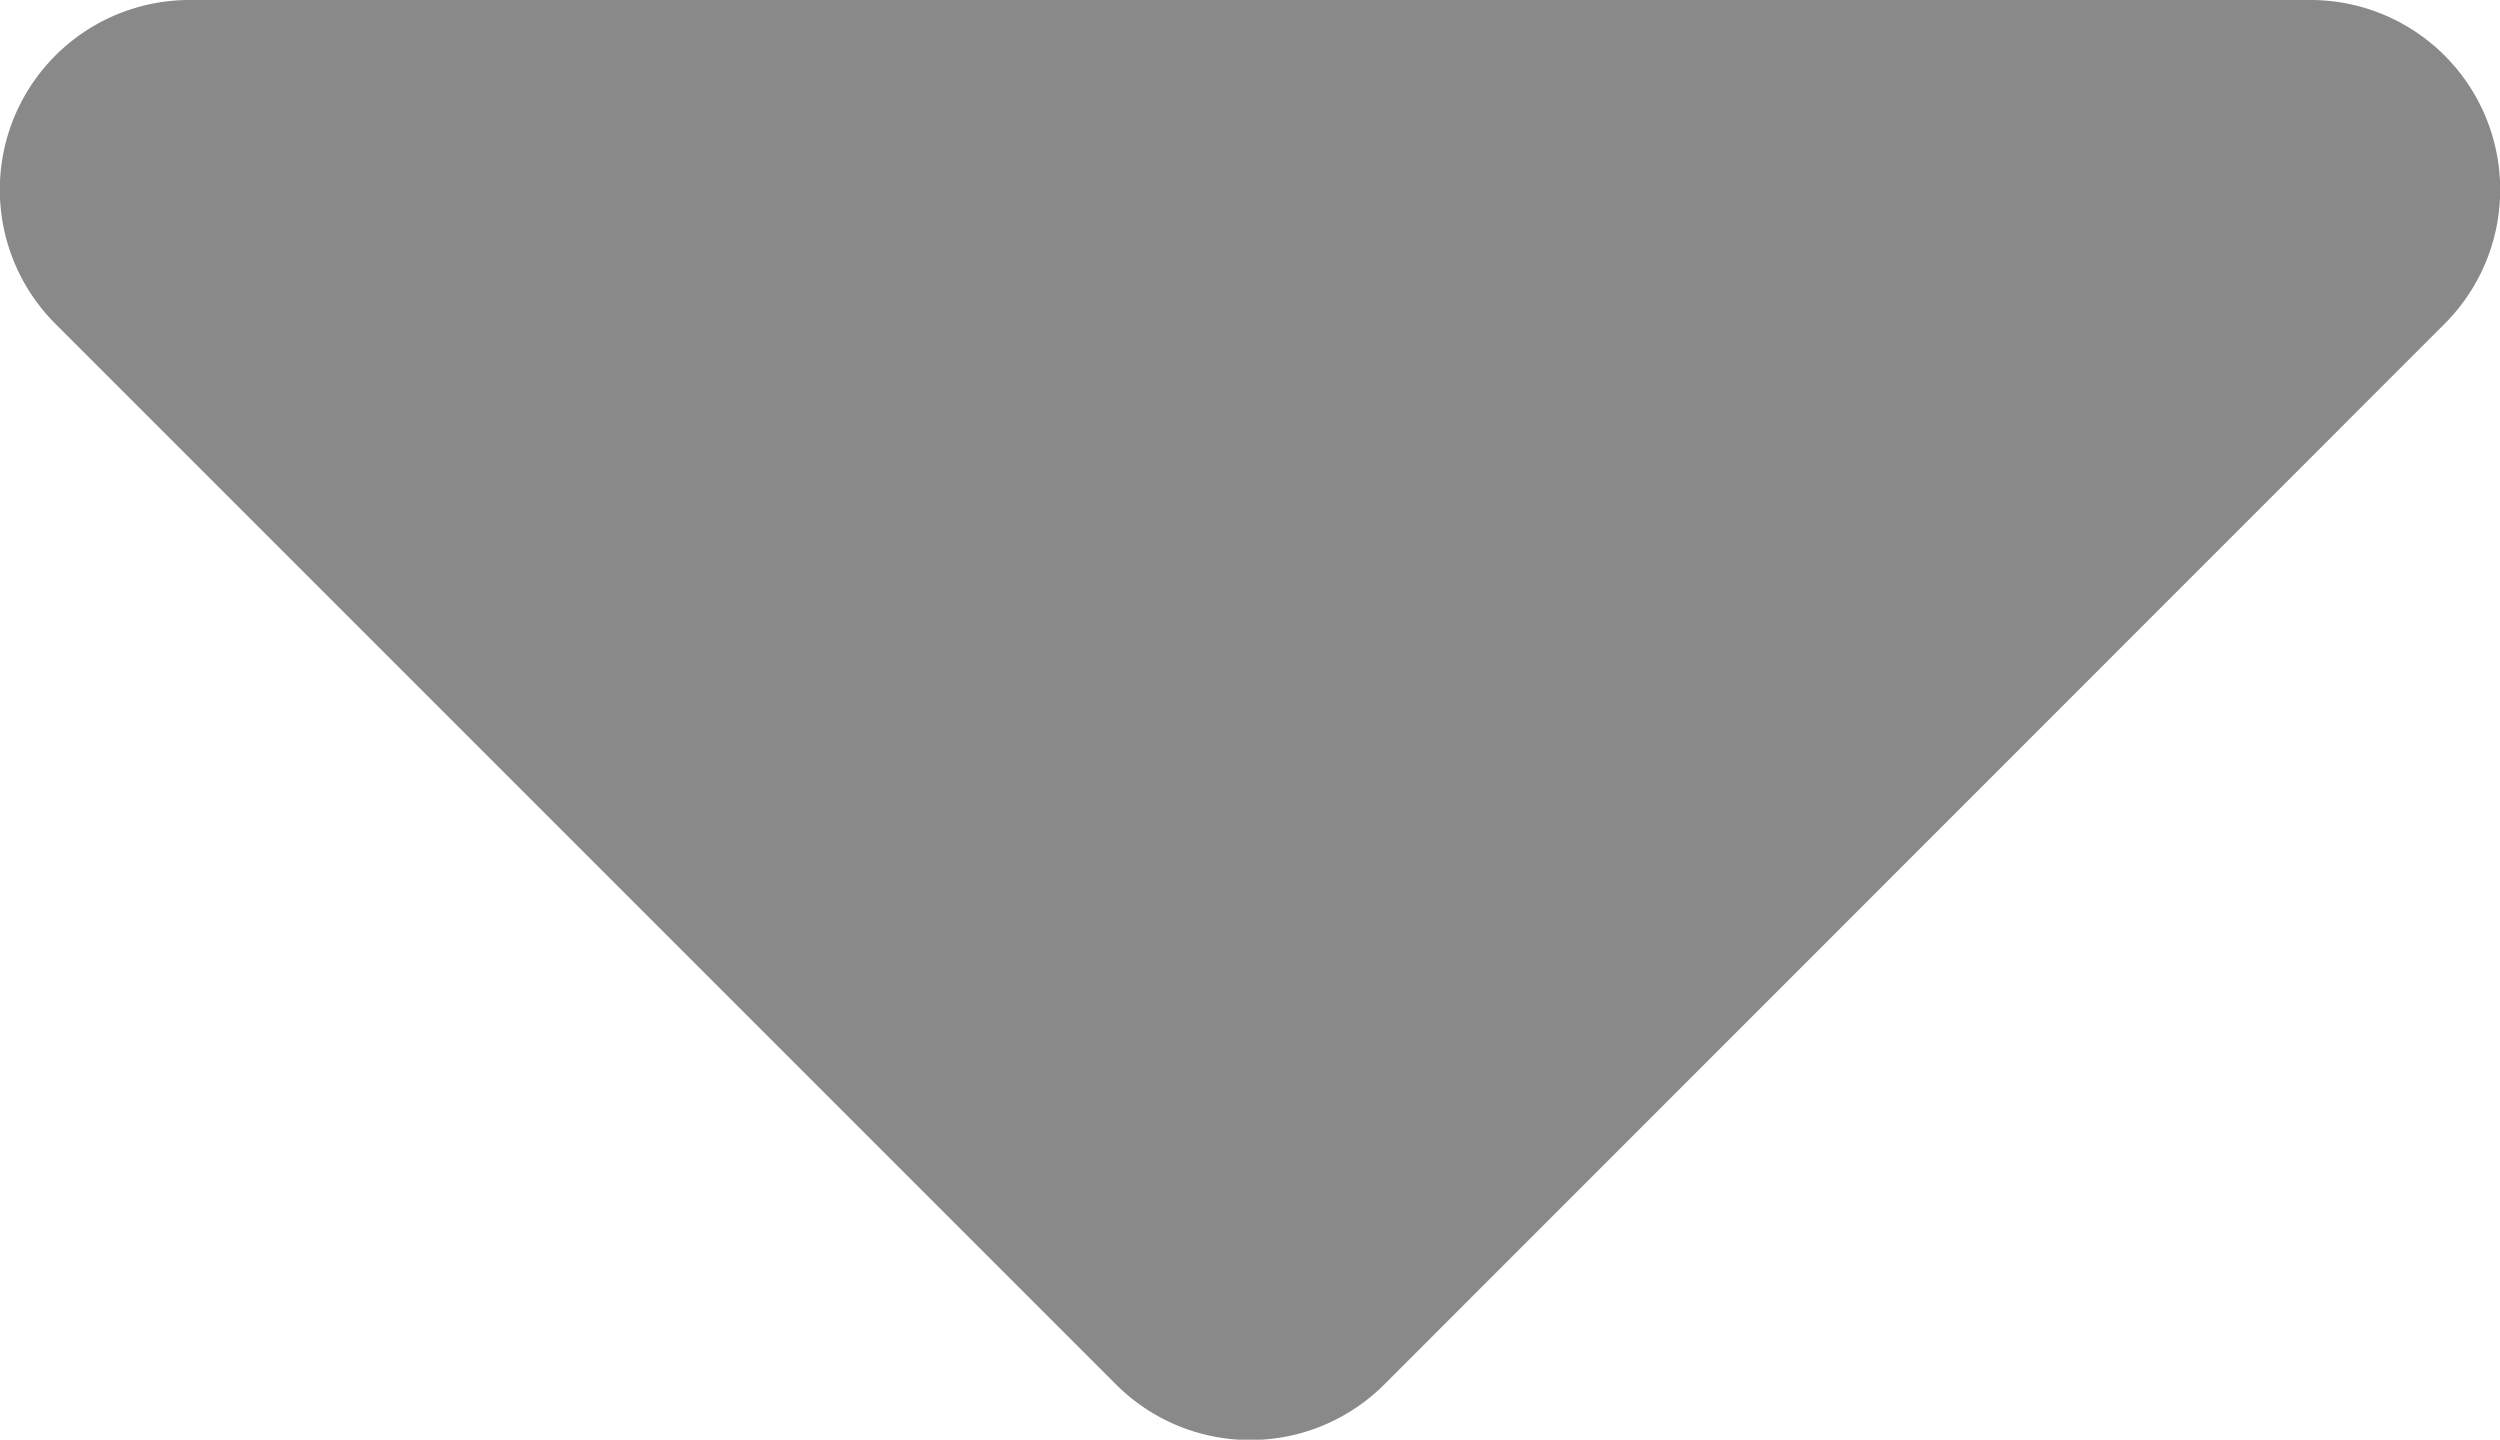 <svg xmlns="http://www.w3.org/2000/svg" width="8" height="4.607" viewBox="0 0 8 4.607">
  <path id="caret-down" d="M6.021,9h6.786a.607.607,0,0,1,.429,1.037L9.844,13.43a.607.607,0,0,1-.859,0L5.592,10.037A.607.607,0,0,1,6.021,9Z" transform="translate(-5.414 -9)" fill="#898989"/>
</svg>
